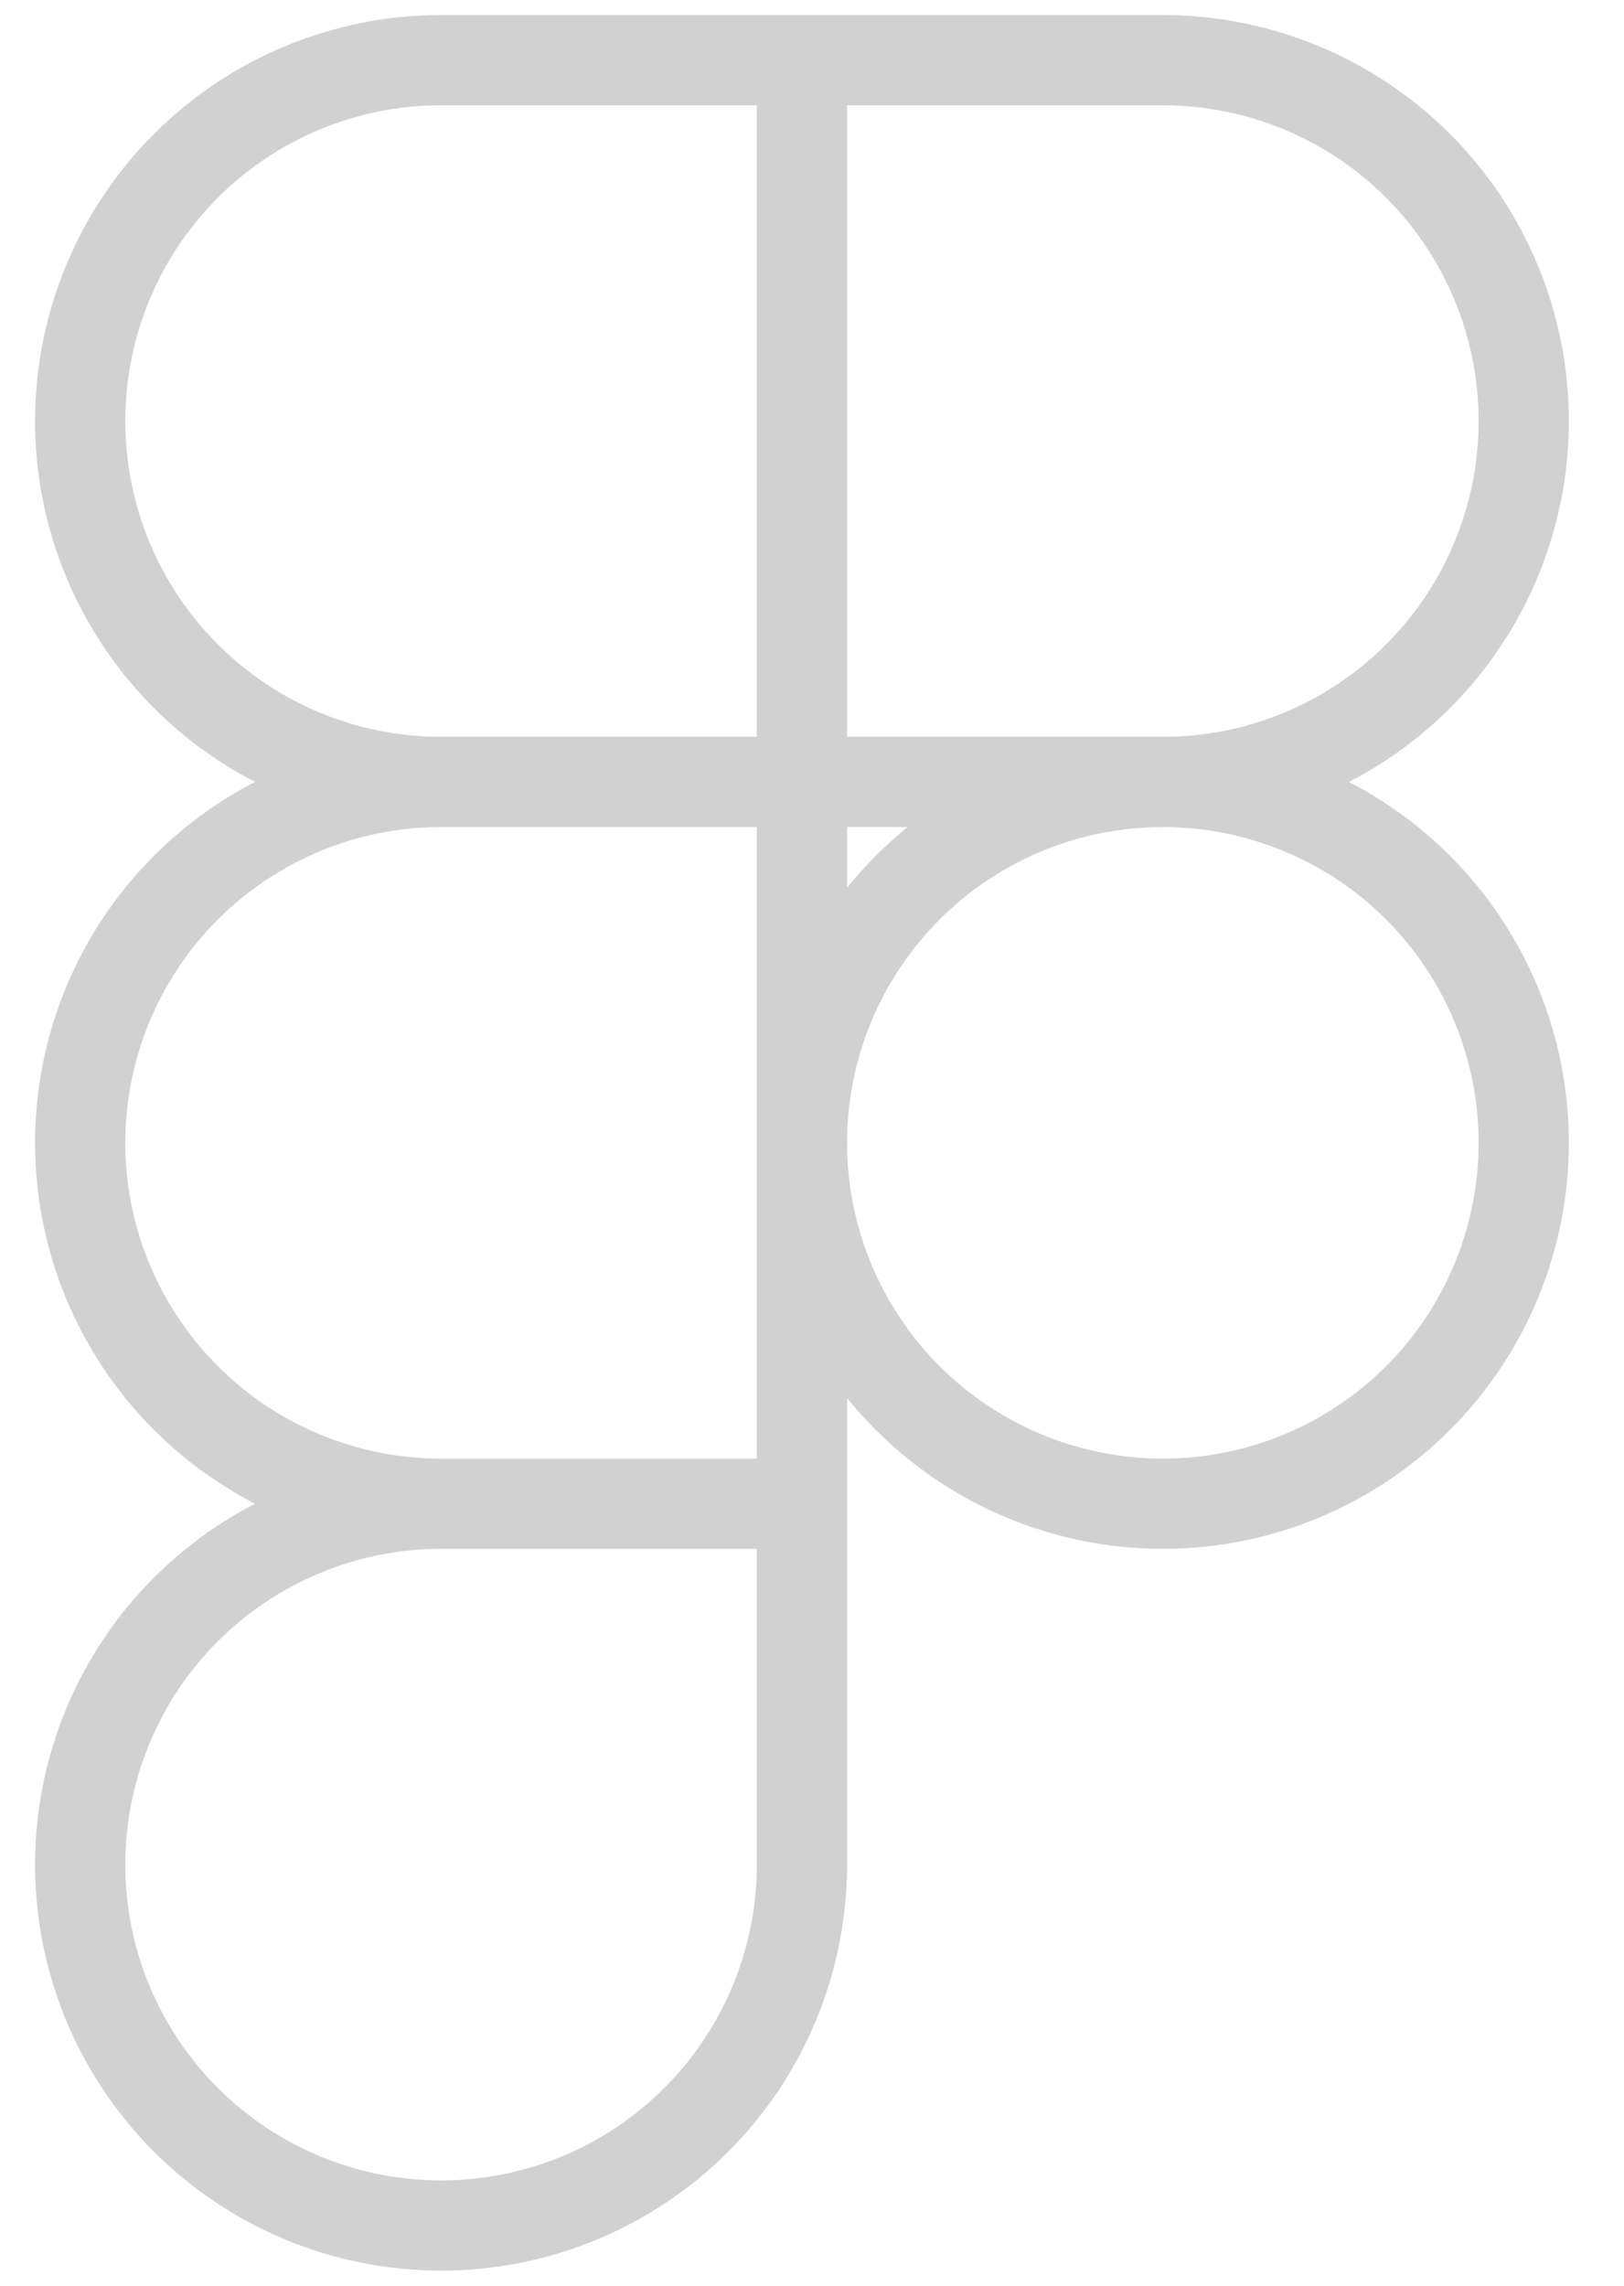 <svg width="27" height="38" viewBox="0 0 27 38" fill="none" xmlns="http://www.w3.org/2000/svg">
<path d="M13.333 1H7.333C5.742 1 4.216 1.632 3.091 2.757C1.965 3.883 1.333 5.409 1.333 7C1.333 8.591 1.965 10.117 3.091 11.243C4.216 12.368 5.742 13 7.333 13H13.333M13.333 1V13M13.333 1H19.333C20.925 1 22.451 1.632 23.576 2.757C24.701 3.883 25.333 5.409 25.333 7C25.333 8.591 24.701 10.117 23.576 11.243C22.451 12.368 20.925 13 19.333 13H13.333" stroke="#D1D1D1" stroke-width="1.5" stroke-linecap="round" stroke-linejoin="round"/>
<path d="M7.333 25C5.742 25 4.216 25.632 3.091 26.757C1.965 27.883 1.333 29.409 1.333 31C1.333 32.591 1.965 34.117 3.091 35.243C4.216 36.368 5.742 37 7.333 37C8.925 37 10.451 36.368 11.576 35.243C12.701 34.117 13.333 32.591 13.333 31V25M7.333 25H13.333M7.333 25C5.742 25 4.216 24.368 3.091 23.243C1.965 22.117 1.333 20.591 1.333 19C1.333 17.409 1.965 15.883 3.091 14.757C4.216 13.632 5.742 13 7.333 13H13.333V25M13.333 19C13.333 17.409 13.965 15.883 15.091 14.757C16.216 13.632 17.742 13 19.333 13C20.925 13 22.451 13.632 23.576 14.757C24.701 15.883 25.333 17.409 25.333 19C25.333 20.591 24.701 22.117 23.576 23.243C22.451 24.368 20.925 25 19.333 25C17.742 25 16.216 24.368 15.091 23.243C13.965 22.117 13.333 20.591 13.333 19Z" stroke="#D1D1D1" stroke-width="1.5" stroke-linecap="round" stroke-linejoin="round"/>
</svg>
